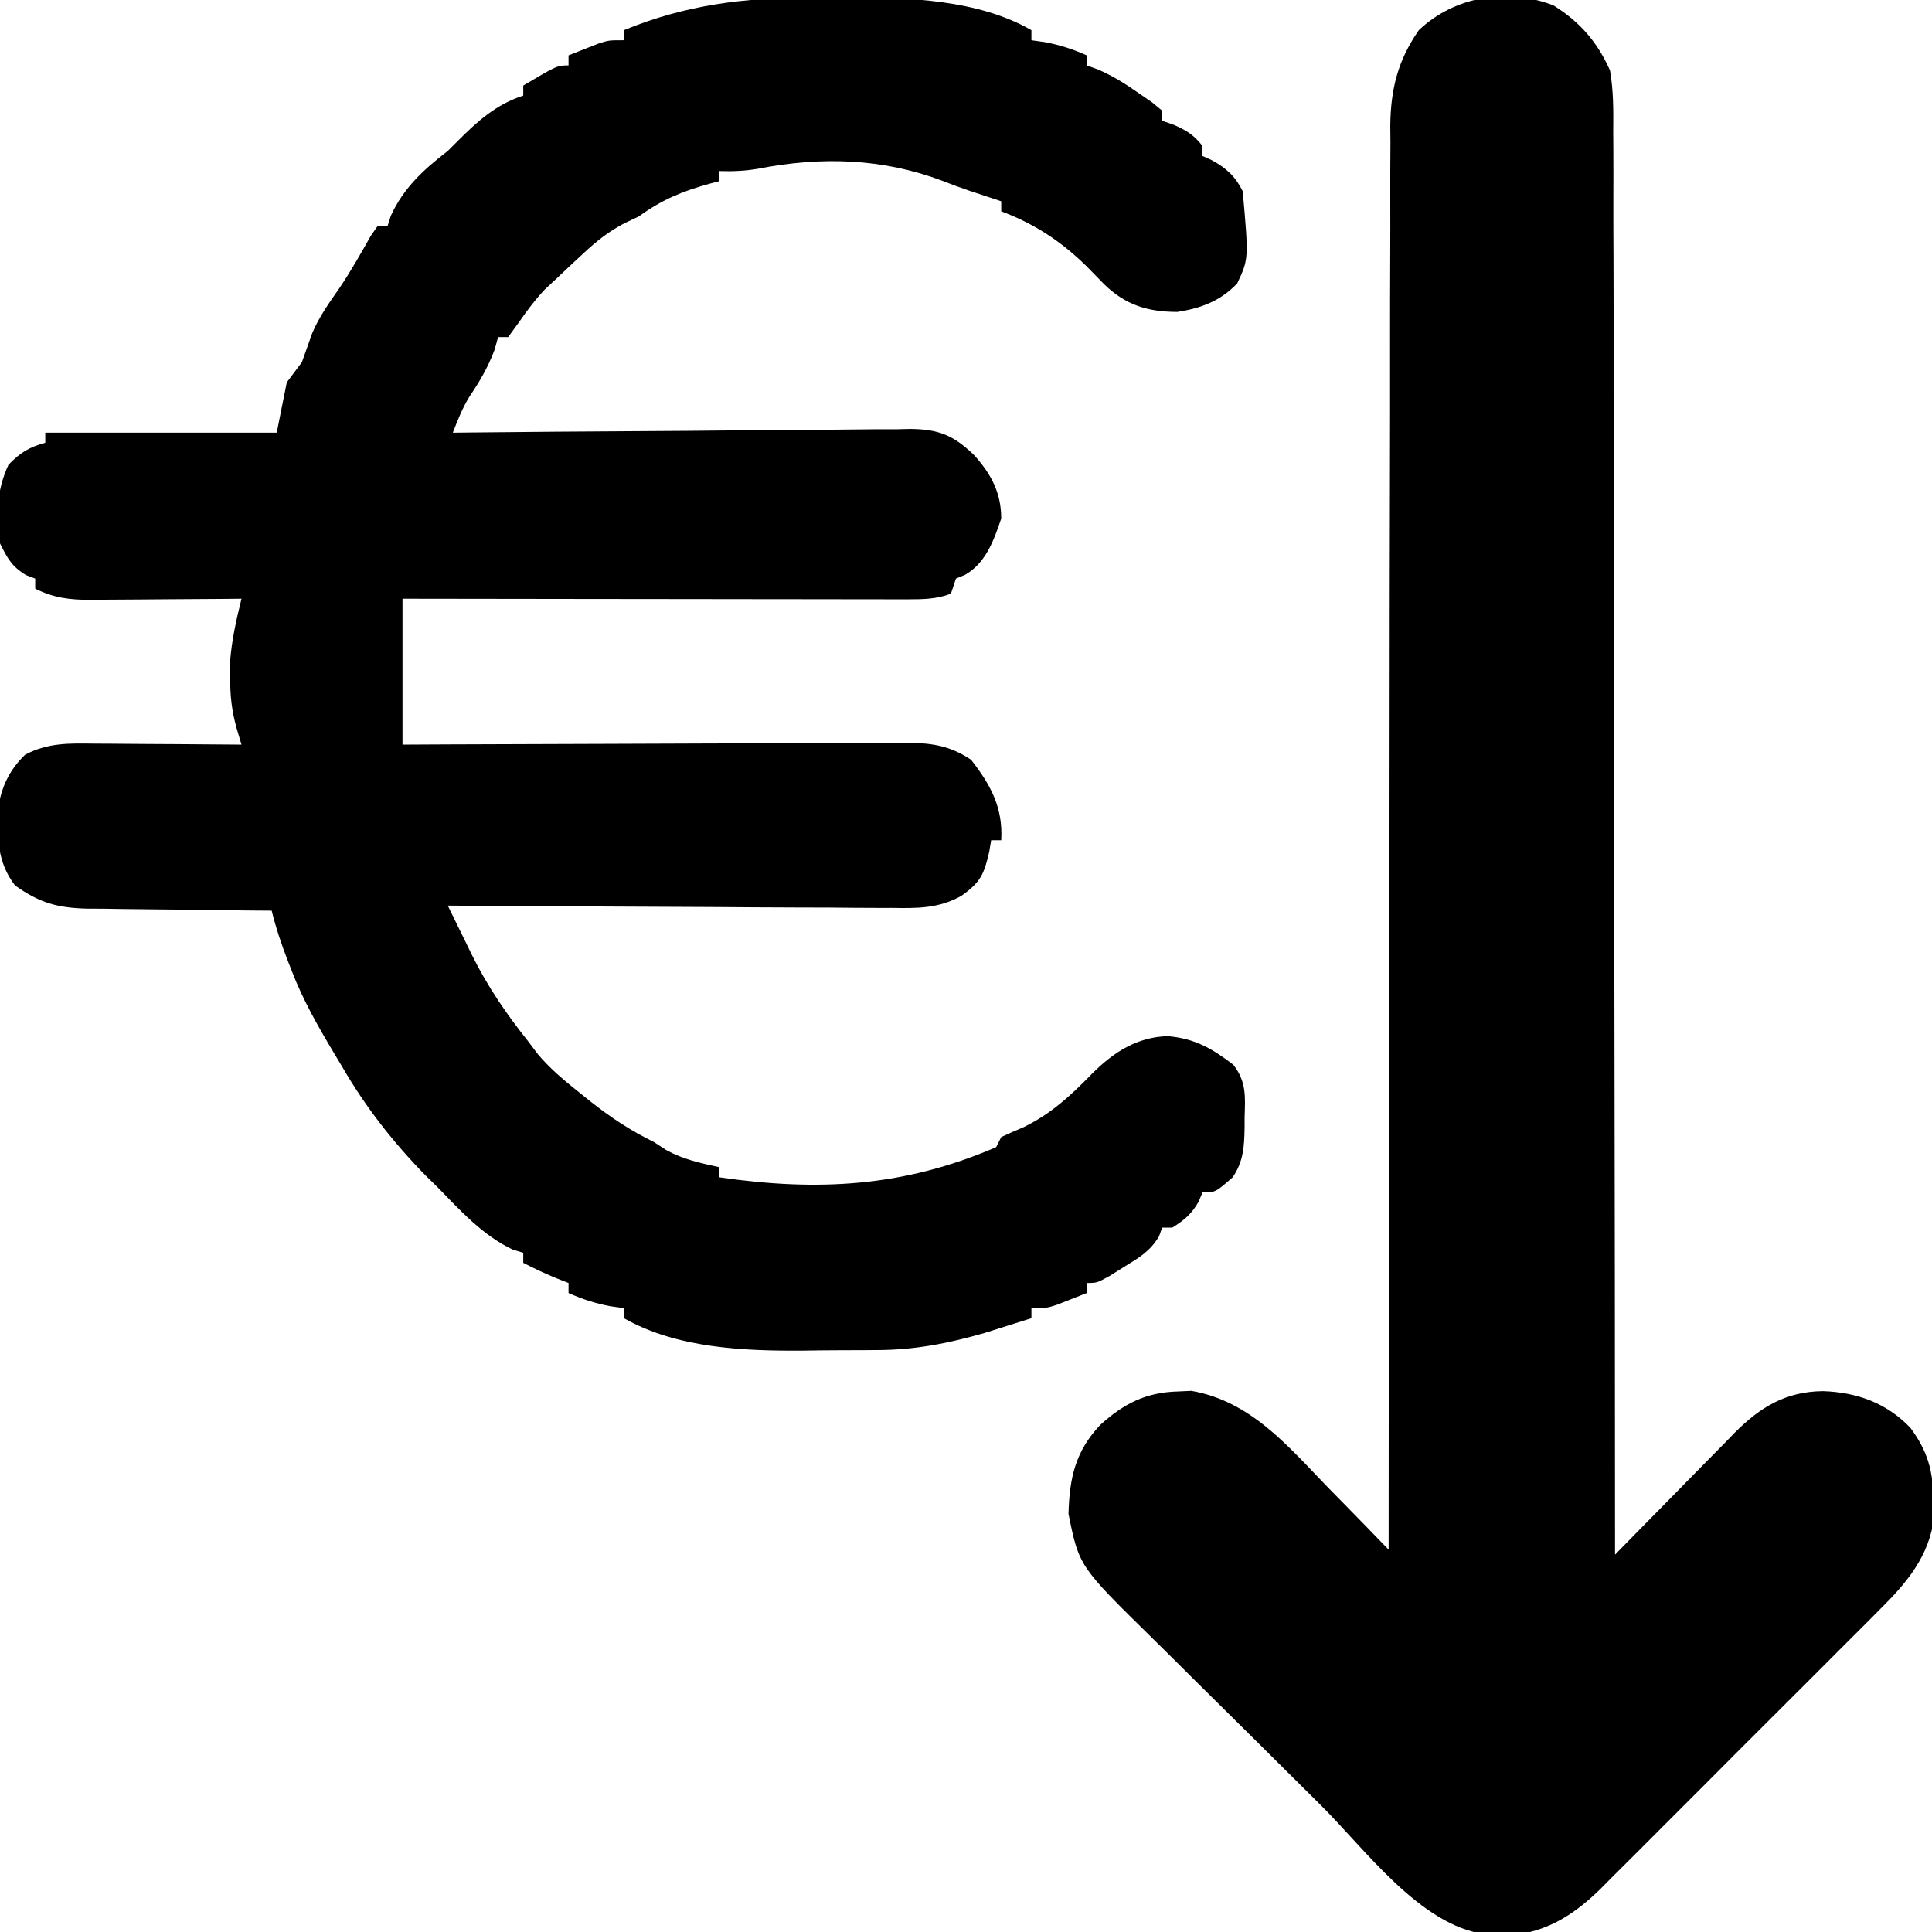 <?xml version="1.0" encoding="UTF-8"?>
<svg version="1.1" xmlns="http://www.w3.org/2000/svg" width="384" height="384">
<path d="M0 0 C2.44 0.008 4.878 -0.02 7.318 -0.052 C19.131 -0.104 33.286 0.361 43.773 6.446 C43.773 7.106 43.773 7.766 43.773 8.446 C44.66 8.57 45.546 8.694 46.46 8.821 C49.477 9.39 51.976 10.212 54.773 11.446 C54.773 12.106 54.773 12.766 54.773 13.446 C55.488 13.704 56.204 13.962 56.941 14.227 C59.944 15.52 62.408 17.074 65.085 18.946 C65.968 19.554 66.851 20.163 67.761 20.79 C68.425 21.336 69.089 21.883 69.773 22.446 C69.773 23.106 69.773 23.766 69.773 24.446 C70.536 24.714 71.299 24.982 72.085 25.259 C74.663 26.397 76.042 27.26 77.773 29.446 C77.773 30.106 77.773 30.766 77.773 31.446 C78.371 31.714 78.969 31.982 79.585 32.259 C82.512 33.848 84.282 35.465 85.773 38.446 C86.966 51.915 86.966 51.915 84.679 56.766 C81.373 60.266 77.508 61.711 72.773 62.446 C66.856 62.423 62.46 61.074 58.195 56.903 C57.014 55.699 55.836 54.493 54.659 53.286 C49.619 48.371 44.35 44.913 37.773 42.446 C37.773 41.786 37.773 41.126 37.773 40.446 C35.686 39.75 33.598 39.058 31.507 38.376 C29.69 37.758 27.886 37.096 26.101 36.391 C14.177 31.879 1.957 31.538 -10.493 33.973 C-13.133 34.43 -15.555 34.529 -18.227 34.446 C-18.227 35.106 -18.227 35.766 -18.227 36.446 C-18.88 36.616 -19.532 36.786 -20.204 36.962 C-25.585 38.454 -29.666 40.129 -34.227 43.446 C-35.17 43.892 -36.112 44.338 -37.083 44.798 C-40.318 46.493 -42.621 48.342 -45.29 50.821 C-46.151 51.62 -47.012 52.419 -47.899 53.243 C-48.667 53.97 -49.436 54.697 -50.227 55.446 C-51.155 56.312 -52.084 57.179 -53.04 58.071 C-54.887 60.076 -56.373 62.026 -57.915 64.259 C-58.678 65.31 -59.441 66.362 -60.227 67.446 C-60.887 67.446 -61.547 67.446 -62.227 67.446 C-62.454 68.271 -62.681 69.096 -62.915 69.946 C-64.247 73.497 -65.909 76.288 -68.009 79.419 C-69.369 81.681 -70.271 83.99 -71.227 86.446 C-70.015 86.433 -68.803 86.419 -67.554 86.406 C-56.122 86.284 -44.69 86.194 -33.257 86.135 C-27.38 86.104 -21.503 86.061 -15.625 85.993 C-9.952 85.928 -4.279 85.892 1.395 85.877 C3.558 85.866 5.721 85.844 7.883 85.812 C10.917 85.768 13.948 85.762 16.982 85.765 C17.873 85.743 18.764 85.722 19.683 85.7 C25.385 85.756 28.319 86.966 32.43 90.95 C35.801 94.707 37.773 98.419 37.773 103.509 C36.294 107.852 34.739 112.323 30.585 114.696 C29.987 114.944 29.389 115.191 28.773 115.446 C28.443 116.436 28.113 117.426 27.773 118.446 C24.971 119.514 22.28 119.57 19.305 119.566 C17.972 119.568 17.972 119.568 16.612 119.57 C15.644 119.567 14.677 119.563 13.68 119.56 C12.655 119.56 11.631 119.56 10.575 119.56 C7.188 119.559 3.8 119.552 0.413 119.544 C-1.935 119.542 -4.283 119.54 -6.632 119.539 C-12.813 119.536 -18.995 119.526 -25.176 119.515 C-31.483 119.504 -37.791 119.5 -44.098 119.495 C-56.475 119.484 -68.851 119.467 -81.227 119.446 C-81.227 129.016 -81.227 138.586 -81.227 148.446 C-76.412 148.422 -76.412 148.422 -71.5 148.398 C-60.895 148.349 -50.29 148.316 -39.685 148.291 C-33.255 148.275 -26.825 148.254 -20.395 148.22 C-14.19 148.187 -7.985 148.169 -1.78 148.161 C0.587 148.156 2.955 148.145 5.322 148.129 C8.638 148.107 11.953 148.104 15.269 148.105 C16.248 148.095 17.227 148.084 18.236 148.073 C23.495 148.097 27.258 148.432 31.773 151.446 C35.708 156.475 38.141 160.996 37.773 167.446 C37.113 167.446 36.453 167.446 35.773 167.446 C35.649 168.189 35.525 168.931 35.398 169.696 C34.375 174.194 33.685 175.804 29.799 178.539 C25.253 181.043 21.075 180.982 15.982 180.9 C15.025 180.901 14.068 180.901 13.082 180.902 C9.938 180.899 6.795 180.868 3.652 180.837 C1.464 180.829 -0.723 180.824 -2.91 180.82 C-8.652 180.804 -14.395 180.765 -20.137 180.721 C-26.002 180.68 -31.868 180.661 -37.733 180.641 C-49.231 180.599 -60.729 180.53 -72.227 180.446 C-70.988 182.987 -69.743 185.524 -68.493 188.059 C-68.147 188.771 -67.801 189.482 -67.445 190.215 C-64.335 196.501 -60.604 201.956 -56.227 207.446 C-55.603 208.275 -54.979 209.104 -54.337 209.958 C-52.013 212.699 -49.533 214.828 -46.727 217.071 C-45.789 217.826 -44.85 218.582 -43.884 219.36 C-39.756 222.601 -35.953 225.131 -31.227 227.446 C-30.052 228.219 -30.052 228.219 -28.852 229.009 C-25.386 230.906 -22.083 231.596 -18.227 232.446 C-18.227 233.106 -18.227 233.766 -18.227 234.446 C1.302 237.294 18.45 236.369 36.773 228.446 C37.103 227.786 37.433 227.126 37.773 226.446 C39.172 225.782 40.593 225.166 42.023 224.571 C47.645 221.897 51.655 218.137 55.953 213.724 C60.151 209.554 64.786 206.565 70.87 206.384 C76.327 206.873 79.651 208.837 83.89 212.052 C86.51 215.384 86.287 218.393 86.148 222.446 C86.146 223.513 86.146 223.513 86.144 224.602 C86.081 228.339 85.913 231.319 83.773 234.446 C80.344 237.446 80.344 237.446 77.773 237.446 C77.525 238.044 77.278 238.642 77.023 239.259 C75.592 241.762 74.204 242.927 71.773 244.446 C71.113 244.446 70.453 244.446 69.773 244.446 C69.556 245.029 69.34 245.611 69.116 246.212 C67.327 249.187 65.215 250.384 62.273 252.196 C60.803 253.116 60.803 253.116 59.304 254.055 C56.773 255.446 56.773 255.446 54.773 255.446 C54.773 256.106 54.773 256.766 54.773 257.446 C53.504 257.952 52.233 258.451 50.96 258.946 C49.899 259.364 49.899 259.364 48.816 259.79 C46.773 260.446 46.773 260.446 43.773 260.446 C43.773 261.106 43.773 261.766 43.773 262.446 C41.795 263.076 39.815 263.7 37.835 264.321 C36.733 264.669 35.631 265.017 34.495 265.376 C27.332 267.435 20.644 268.759 13.179 268.782 C12.389 268.789 11.598 268.795 10.784 268.802 C9.12 268.812 7.456 268.817 5.792 268.817 C3.306 268.821 0.821 268.857 -1.665 268.895 C-13.444 268.977 -26.717 268.416 -37.227 262.446 C-37.227 261.786 -37.227 261.126 -37.227 260.446 C-38.114 260.322 -39.001 260.199 -39.915 260.071 C-42.931 259.502 -45.431 258.68 -48.227 257.446 C-48.227 256.786 -48.227 256.126 -48.227 255.446 C-48.97 255.157 -49.712 254.869 -50.477 254.571 C-52.795 253.623 -55.006 252.598 -57.227 251.446 C-57.227 250.786 -57.227 250.126 -57.227 249.446 C-57.908 249.24 -58.589 249.034 -59.29 248.821 C-65.212 246.049 -69.709 241.083 -74.227 236.446 C-75.008 235.68 -75.79 234.915 -76.594 234.126 C-83.033 227.573 -88.636 220.395 -93.227 212.446 C-94.094 211.004 -94.094 211.004 -94.977 209.532 C-98.109 204.274 -101.03 199.159 -103.227 193.446 C-103.493 192.767 -103.758 192.087 -104.032 191.387 C-105.301 188.093 -106.389 184.878 -107.227 181.446 C-108.524 181.437 -109.82 181.427 -111.155 181.418 C-115.984 181.378 -120.813 181.312 -125.642 181.239 C-127.728 181.21 -129.814 181.189 -131.9 181.175 C-134.907 181.154 -137.912 181.107 -140.919 181.055 C-141.845 181.054 -142.771 181.053 -143.726 181.052 C-149.722 180.917 -153.313 179.943 -158.227 176.446 C-161.756 171.893 -161.791 167.005 -161.645 161.43 C-161.028 157.02 -159.452 153.551 -156.227 150.446 C-151.67 148.037 -147.444 148.186 -142.427 148.251 C-141.59 148.254 -140.754 148.256 -139.892 148.259 C-137.233 148.27 -134.574 148.296 -131.915 148.321 C-130.107 148.331 -128.299 148.34 -126.491 148.348 C-122.07 148.37 -117.649 148.405 -113.227 148.446 C-113.552 147.357 -113.876 146.268 -114.211 145.147 C-115.187 141.591 -115.495 138.74 -115.477 135.071 C-115.485 133.513 -115.485 133.513 -115.493 131.923 C-115.166 127.64 -114.255 123.609 -113.227 119.446 C-114.824 119.462 -114.824 119.462 -116.453 119.478 C-120.413 119.514 -124.373 119.537 -128.333 119.556 C-130.045 119.566 -131.757 119.58 -133.469 119.597 C-135.934 119.621 -138.399 119.633 -140.864 119.641 C-142.006 119.657 -142.006 119.657 -143.172 119.673 C-147.308 119.674 -150.509 119.304 -154.227 117.446 C-154.227 116.786 -154.227 116.126 -154.227 115.446 C-154.825 115.219 -155.424 114.992 -156.04 114.759 C-158.892 113.047 -159.748 111.414 -161.227 108.446 C-162.06 102.87 -161.928 97.95 -159.54 92.821 C-157.162 90.379 -155.487 89.352 -152.227 88.446 C-152.227 87.786 -152.227 87.126 -152.227 86.446 C-137.047 86.446 -121.867 86.446 -106.227 86.446 C-105.567 83.146 -104.907 79.846 -104.227 76.446 C-103.237 75.126 -102.247 73.806 -101.227 72.446 C-100.539 70.513 -99.851 68.579 -99.165 66.645 C-97.79 63.421 -95.852 60.696 -93.848 57.833 C-91.544 54.44 -89.544 50.884 -87.524 47.317 C-87.096 46.7 -86.668 46.082 -86.227 45.446 C-85.567 45.446 -84.907 45.446 -84.227 45.446 C-84 44.745 -83.774 44.044 -83.54 43.321 C-81.009 37.777 -76.984 34.105 -72.227 30.446 C-71.588 29.807 -70.949 29.167 -70.29 28.509 C-66.322 24.541 -62.63 21.194 -57.227 19.446 C-57.227 18.786 -57.227 18.126 -57.227 17.446 C-50.477 13.446 -50.477 13.446 -48.227 13.446 C-48.227 12.786 -48.227 12.126 -48.227 11.446 C-46.959 10.94 -45.687 10.441 -44.415 9.946 C-43.707 9.668 -42.999 9.389 -42.27 9.102 C-40.227 8.446 -40.227 8.446 -37.227 8.446 C-37.227 7.786 -37.227 7.126 -37.227 6.446 C-24.953 1.392 -13.148 -0.069 0 0 Z " fill="#000000" transform="translate(161.227,-0.446)"/>
<path d="M0 0 C5.242 3.262 8.748 7.283 11.254 12.941 C11.961 17.002 11.932 20.989 11.893 25.103 C11.901 26.314 11.91 27.526 11.918 28.774 C11.937 32.12 11.932 35.464 11.919 38.81 C11.909 42.424 11.929 46.038 11.945 49.652 C11.969 55.908 11.975 62.164 11.968 68.42 C11.958 77.465 11.976 86.51 12 95.555 C12.039 110.231 12.056 124.907 12.058 139.583 C12.061 153.836 12.074 168.09 12.101 182.343 C12.103 183.222 12.105 184.101 12.106 185.007 C12.115 189.417 12.124 193.827 12.132 198.237 C12.205 234.805 12.241 271.373 12.254 307.941 C13.517 306.647 13.517 306.647 14.805 305.327 C17.946 302.113 21.101 298.913 24.26 295.716 C25.622 294.334 26.981 292.948 28.336 291.558 C30.29 289.555 32.257 287.566 34.227 285.578 C34.825 284.959 35.423 284.34 36.039 283.703 C41.11 278.63 46.151 275.531 53.566 275.441 C60.285 275.654 66.252 277.788 70.953 282.727 C74.484 287.492 75.437 291.317 75.566 297.129 C75.622 298.759 75.622 298.759 75.68 300.422 C74.733 308.251 70.228 313.558 64.776 318.937 C64.135 319.585 63.494 320.233 62.833 320.901 C60.728 323.023 58.609 325.131 56.488 327.238 C55.01 328.719 53.533 330.2 52.056 331.682 C48.966 334.778 45.869 337.867 42.766 340.951 C38.8 344.894 34.853 348.854 30.911 352.82 C27.866 355.88 24.811 358.93 21.753 361.977 C20.294 363.433 18.839 364.893 17.386 366.355 C15.35 368.401 13.301 370.434 11.249 372.464 C10.362 373.363 10.362 373.363 9.457 374.281 C4.637 379.005 -0.384 382.453 -7.16 383.438 C-8.22 383.418 -9.279 383.399 -10.371 383.379 C-11.436 383.378 -12.501 383.376 -13.598 383.375 C-26.535 381.593 -37.322 366.567 -46.234 357.727 C-46.859 357.107 -47.483 356.488 -48.127 355.85 C-51.423 352.581 -54.716 349.307 -58.006 346.031 C-60.71 343.341 -63.421 340.658 -66.138 337.982 C-69.448 334.721 -72.746 331.448 -76.035 328.166 C-77.279 326.928 -78.528 325.694 -79.782 324.465 C-94.265 310.245 -94.265 310.245 -96.375 299.84 C-96.189 292.759 -95.043 287.45 -90.098 282.188 C-85.395 277.926 -81.01 275.666 -74.559 275.504 C-73.699 275.464 -72.839 275.424 -71.953 275.383 C-60.278 277.416 -52.957 286.13 -45.121 294.254 C-43.915 295.485 -42.708 296.715 -41.5 297.943 C-38.568 300.93 -35.653 303.931 -32.746 306.941 C-32.746 306.327 -32.746 305.713 -32.745 305.081 C-32.732 268.672 -32.692 232.263 -32.619 195.855 C-32.61 191.482 -32.602 187.108 -32.594 182.735 C-32.592 181.864 -32.59 180.994 -32.588 180.097 C-32.562 166.006 -32.553 151.916 -32.55 137.826 C-32.547 123.364 -32.525 108.902 -32.486 94.44 C-32.462 85.519 -32.453 76.598 -32.463 67.677 C-32.468 61.556 -32.455 55.435 -32.427 49.315 C-32.412 45.785 -32.405 42.257 -32.419 38.727 C-32.435 34.894 -32.412 31.062 -32.385 27.229 C-32.396 26.122 -32.407 25.015 -32.418 23.875 C-32.324 16.623 -30.925 10.965 -26.746 4.941 C-19.676 -1.798 -9.14 -3.524 0 0 Z " fill="#000000" transform="translate(308.746,1.059)"/>
<path d="" fill="#000000" transform="translate(0,0)"/>
</svg>
